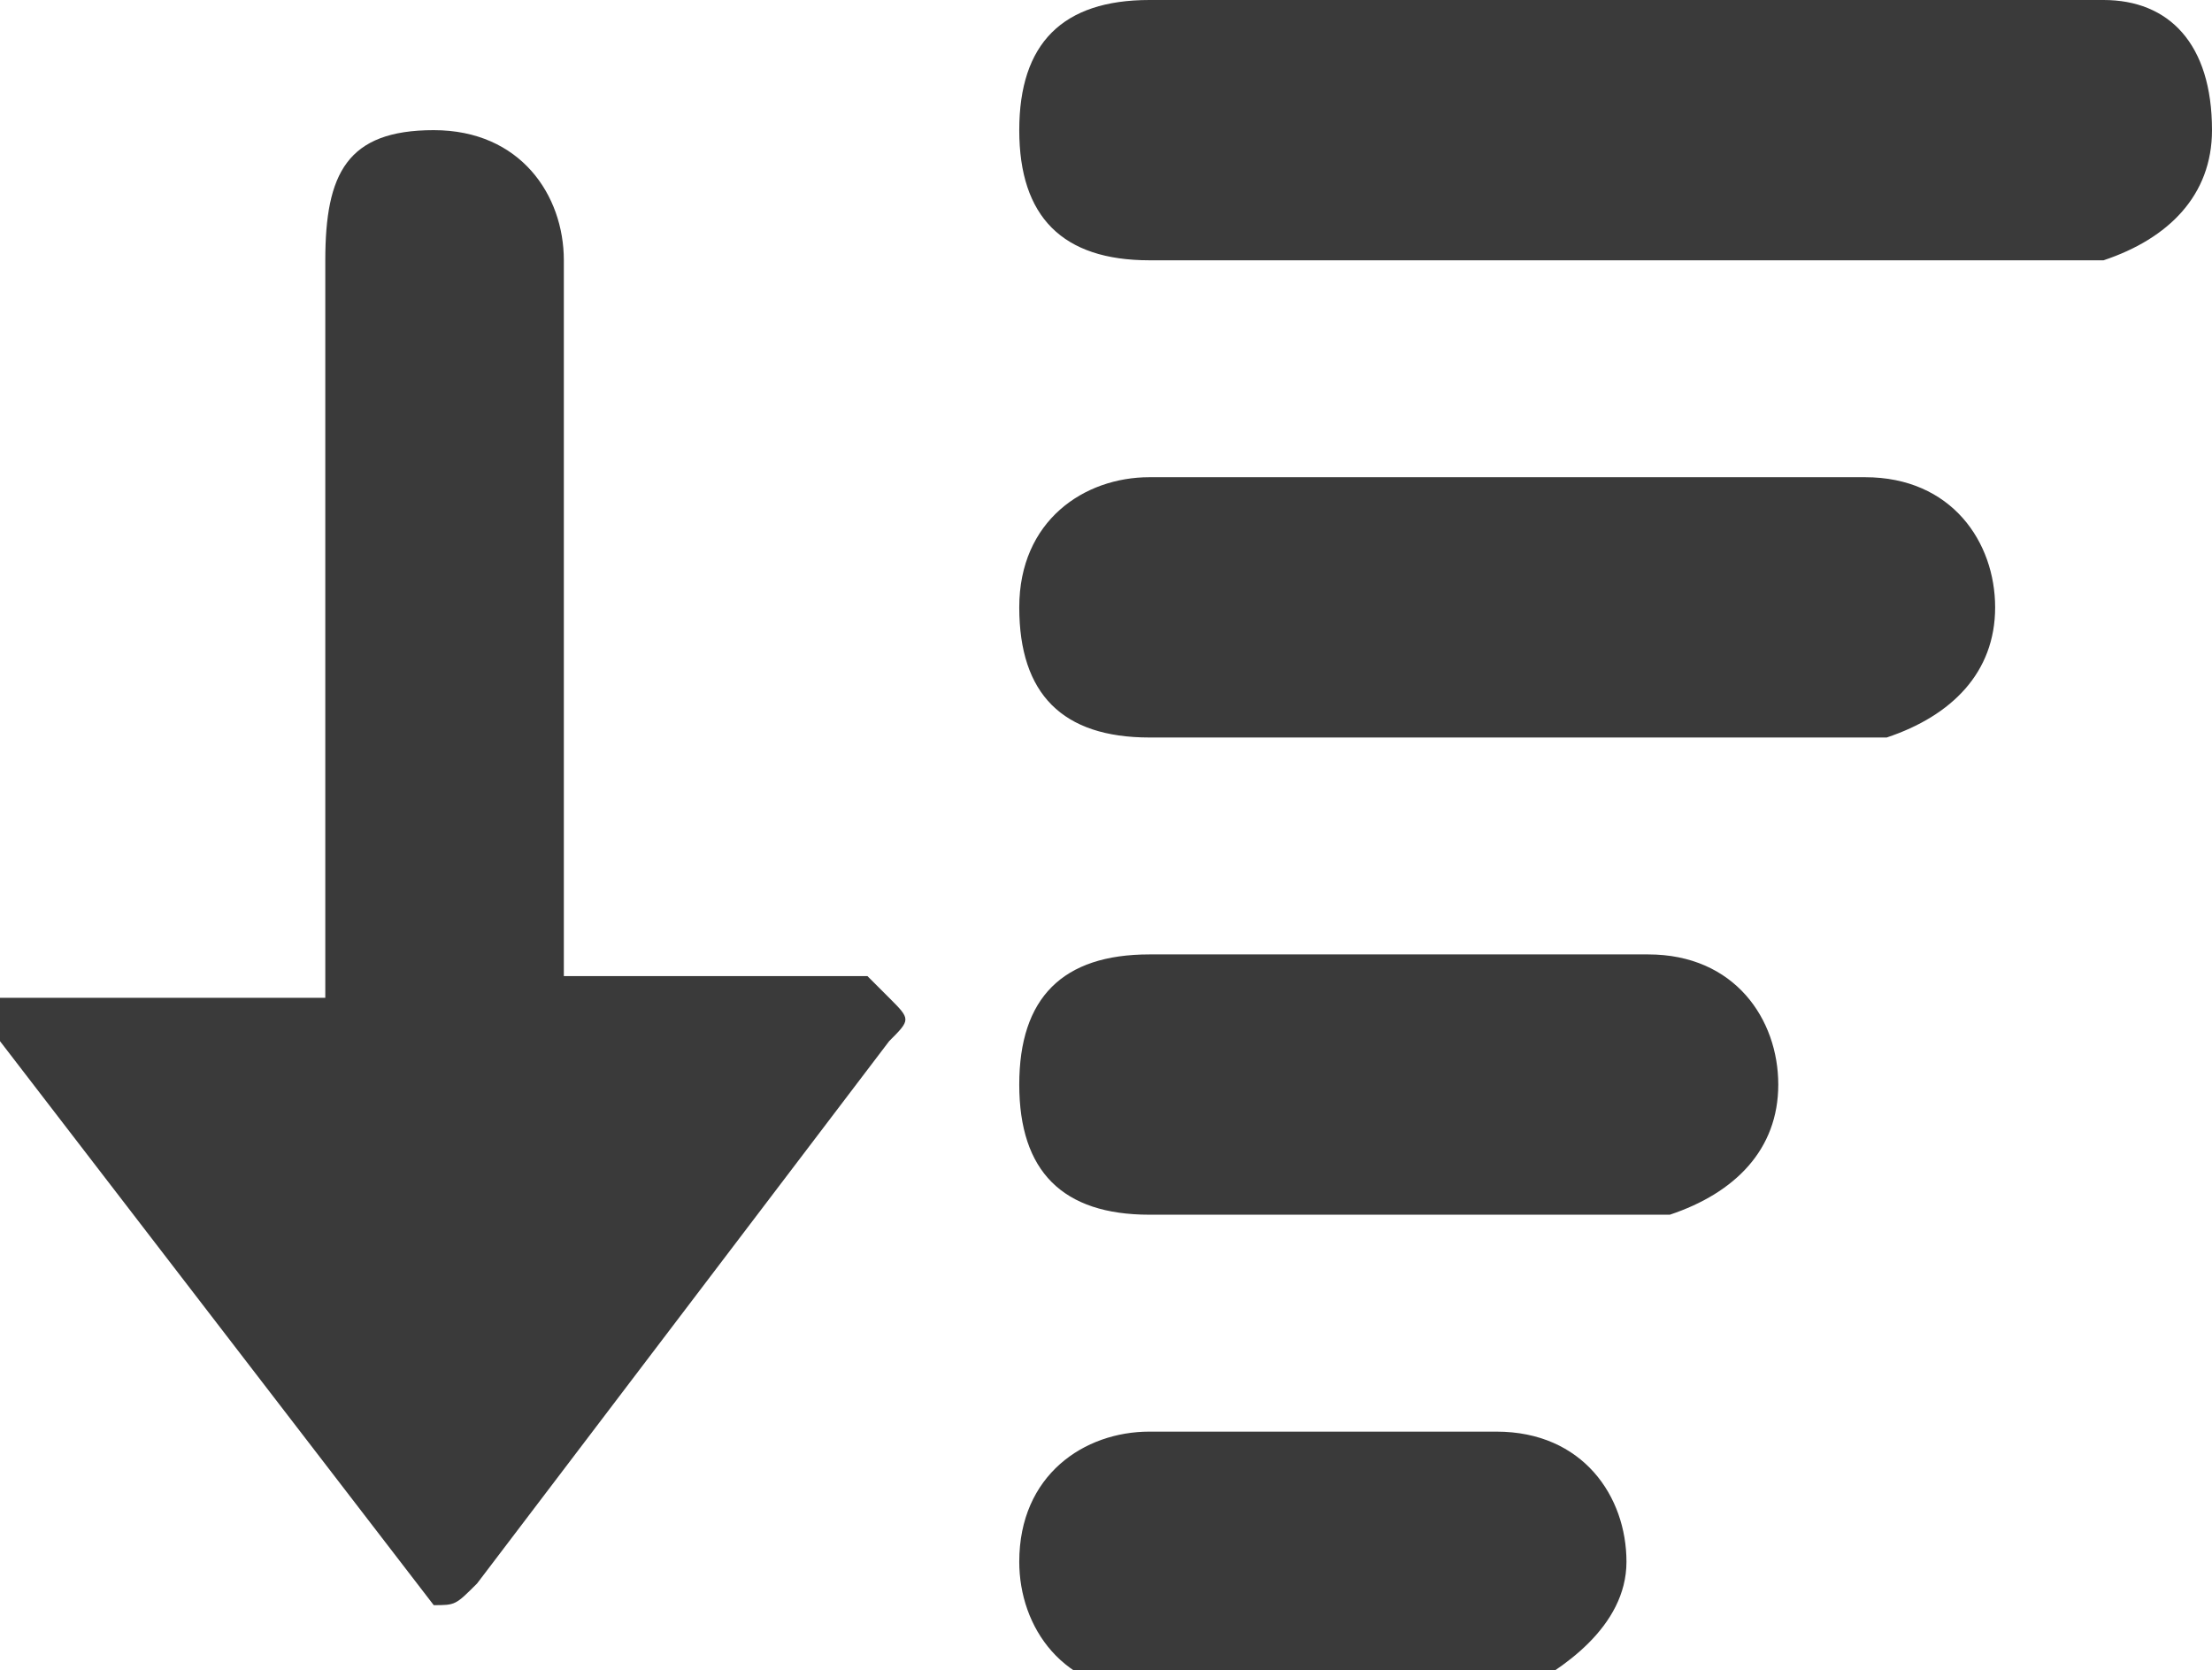 <?xml version="1.0" encoding="utf-8"?>
<!-- Generator: Adobe Illustrator 23.0.6, SVG Export Plug-In . SVG Version: 6.00 Build 0)  -->
<svg version="1.1" id="Layer_1" xmlns="http://www.w3.org/2000/svg" xmlns:xlink="http://www.w3.org/1999/xlink" x="0px" y="0px"
	 viewBox="0 0 10.2 7.7" style="enable-background:new 0 0 10.2 7.7;" xml:space="preserve">
<style type="text/css">
	.st0{fill:#3A3A3A;}
</style>
<title>10</title>
<path class="st0" d="M0,4.8l2,2.6C2,7.4,2,7.4,2,7.4c0.1,0,0.1,0,0.2-0.1l1.9-2.5c0.1-0.1,0.1-0.1,0-0.2C4.1,4.6,4,4.5,4,4.5H2.6
	V1.2c0-0.3-0.2-0.6-0.6-0.6S1.5,0.8,1.5,1.2v3.4H0.1C0.1,4.6,0,4.6,0,4.6C0,4.7,0,4.8,0,4.8z"/>
<path class="st0" d="M7.5,7.2c0-0.3-0.2-0.6-0.6-0.6H5.3c-0.3,0-0.6,0.2-0.6,0.6c0,0.3,0.2,0.6,0.6,0.6H7C7.2,7.7,7.5,7.5,7.5,7.2z"
	/>
<path class="st0" d="M8.2,5c0-0.3-0.2-0.6-0.6-0.6H5.3C4.9,4.4,4.7,4.6,4.7,5s0.2,0.6,0.6,0.6h2.4C8,5.5,8.2,5.3,8.2,5z"/>
<path class="st0" d="M9.2,2.8c0-0.3-0.2-0.6-0.6-0.6H5.3c-0.3,0-0.6,0.2-0.6,0.6s0.2,0.6,0.6,0.6h3.4C9,3.3,9.2,3.1,9.2,2.8z"/>
<path class="st0" d="M10.2,0.6C10.2,0.2,10,0,9.7,0H5.3C4.9,0,4.7,0.2,4.7,0.6s0.2,0.6,0.6,0.6h4.4C10,1.1,10.2,0.9,10.2,0.6z"/>
</svg>
